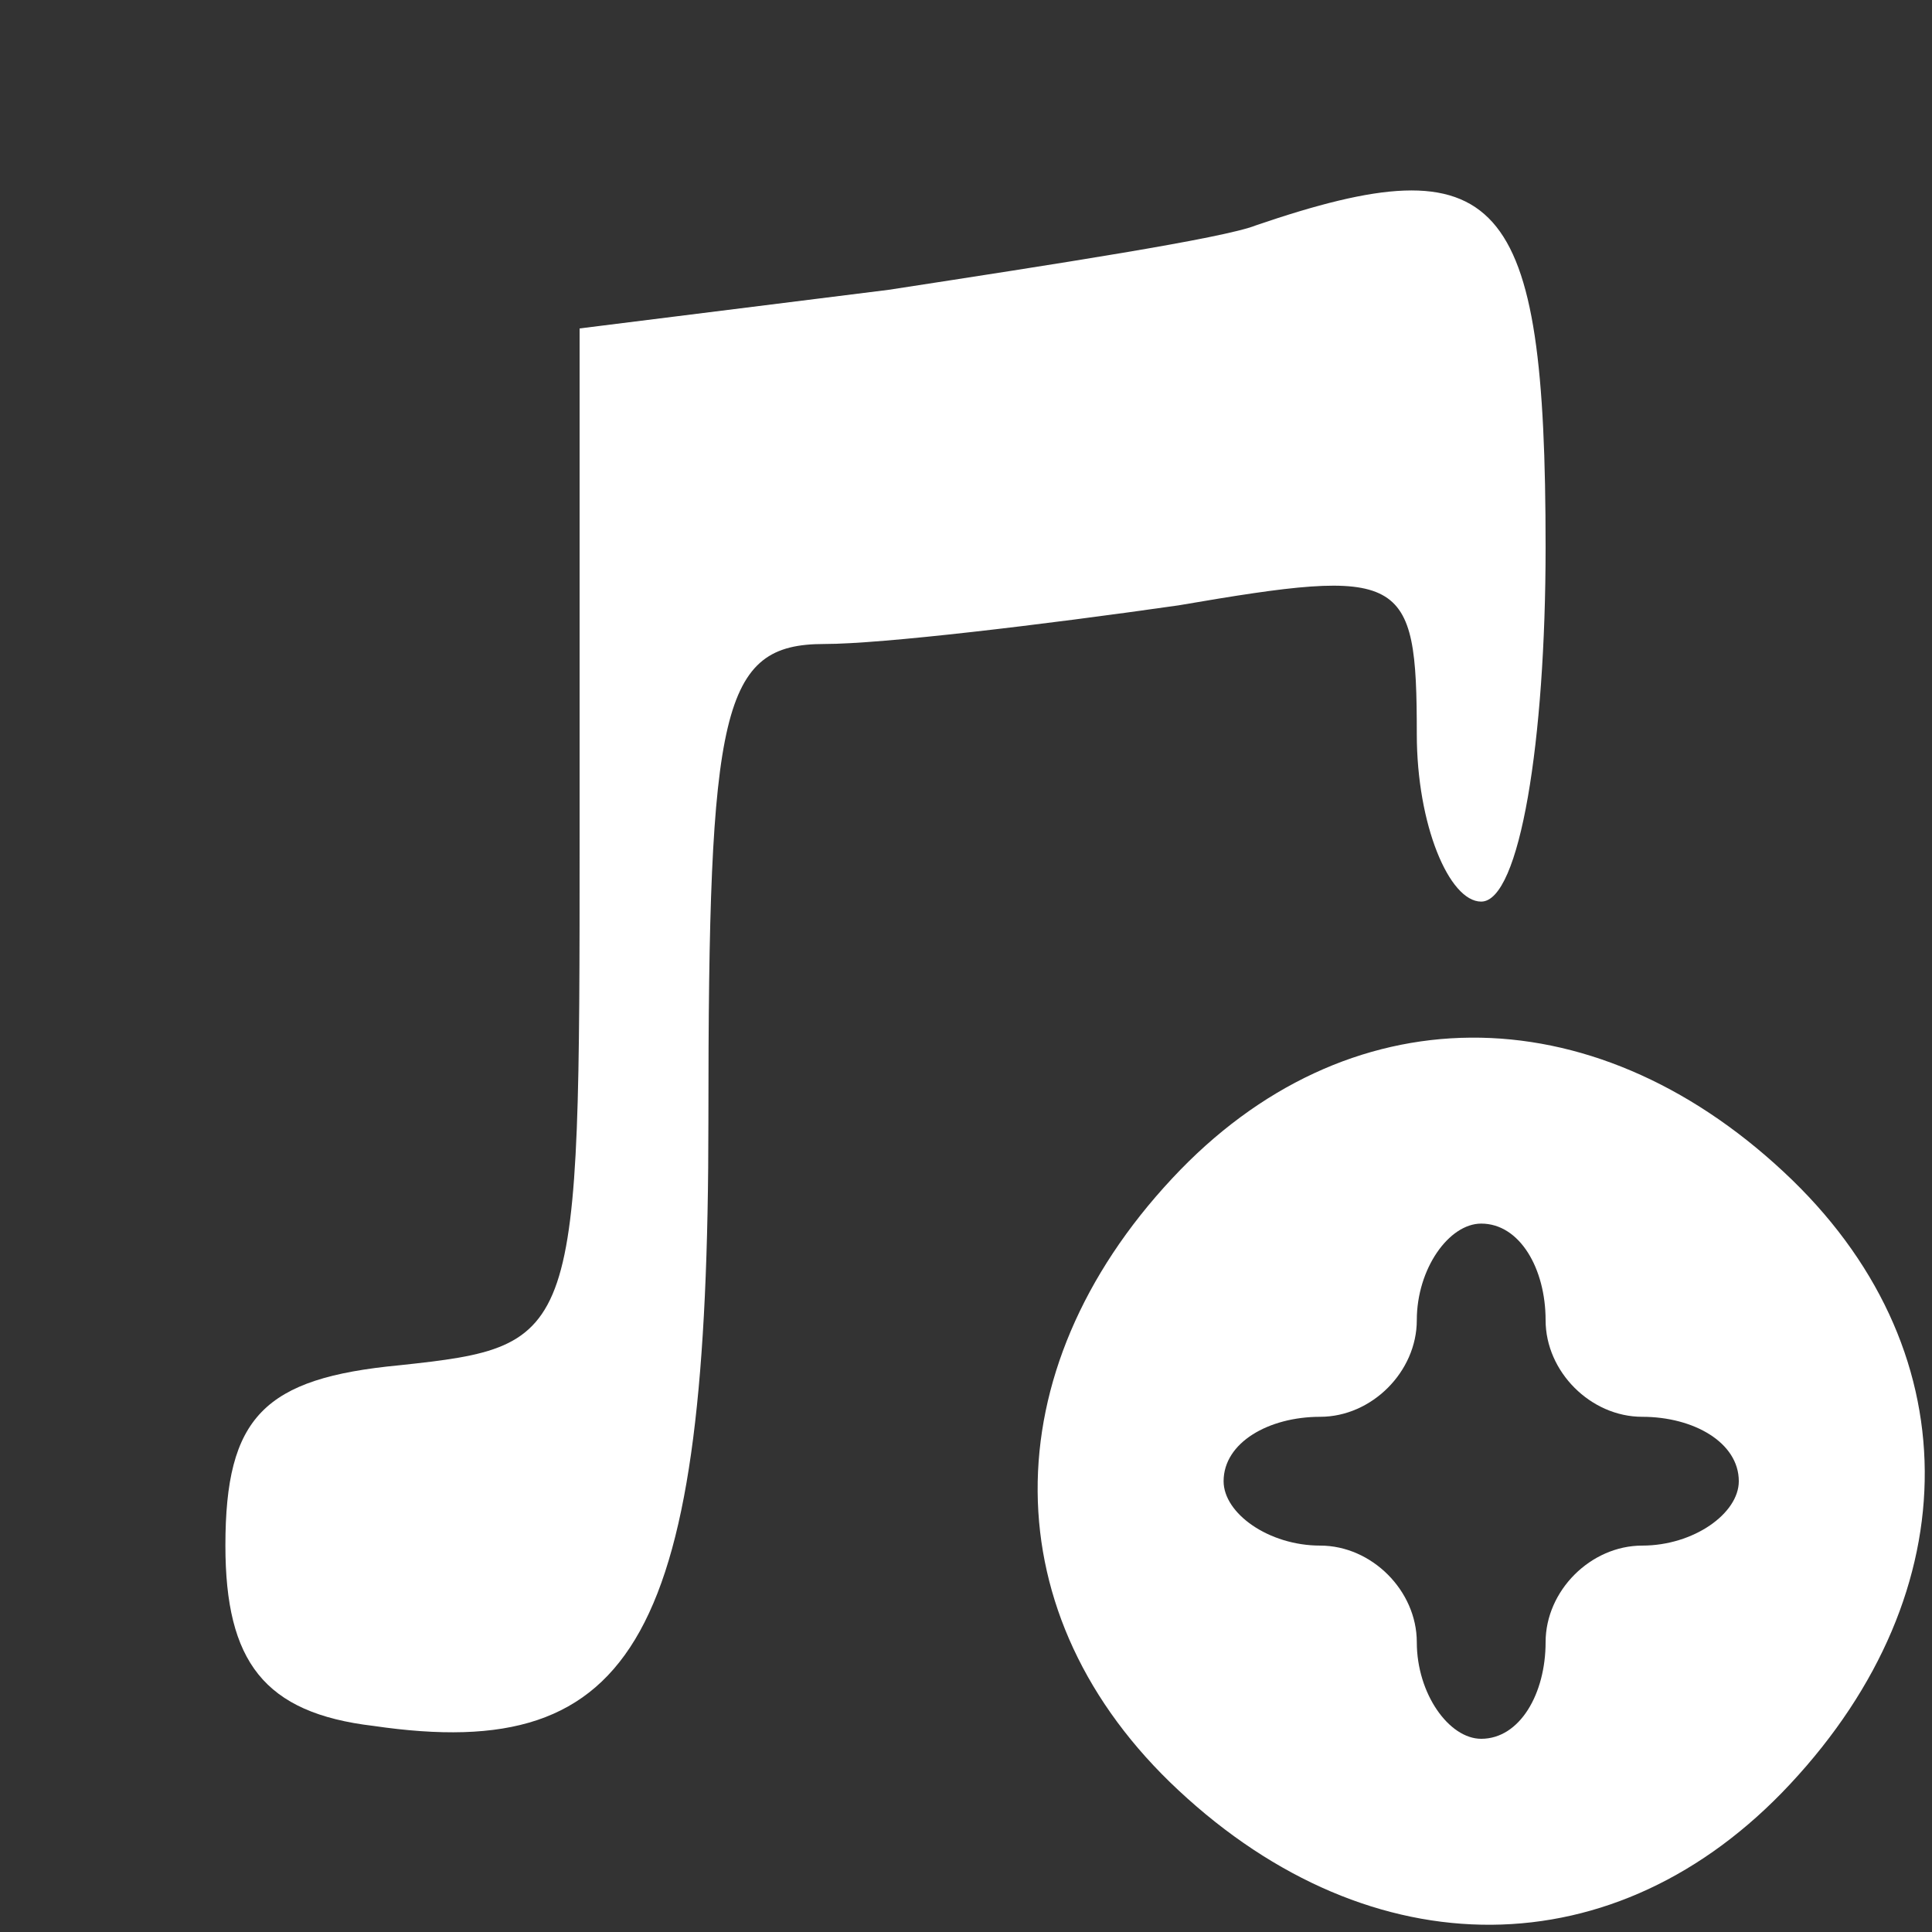 <svg version="1.0" xmlns="http://www.w3.org/2000/svg"
 width="30pt" height="30pt" viewBox="0 0 30 30"
 preserveAspectRatio="xMidYMid meet">

<rect x="0" y="0" width="30" height="30" fill="#333333" stroke="none"/>

<g transform="translate(0,30) scale(0.1,-0.1)"
fill="#fff" stroke="none">
<path d="M195 265 c-5 -2 -31 -6 -57 -10 l-48 -6 0 -79 c0 -78 0 -79 -28 -82
-21 -2 -27 -8 -27 -28 0 -18 6 -26 23 -28 41 -6 52 14 52 94 0 64 2 74 18 74
9 0 34 3 55 6 35 6 37 5 37 -20 0 -14 5 -26 10 -26 6 0 10 25 10 55 0 55 -7
63 -45 50z"/>
<path d="M182 117 c-28 -30 -28 -68 1 -95 30 -28 68 -28 95 1 28 30 28 68 -1
95 -30 28 -68 28 -95 -1z m58 -22 c0 -8 7 -15 15 -15 8 0 15 -4 15 -10 0 -5
-7 -10 -15 -10 -8 0 -15 -7 -15 -15 0 -8 -4 -15 -10 -15 -5 0 -10 7 -10 15 0
8 -7 15 -15 15 -8 0 -15 5 -15 10 0 6 7 10 15 10 8 0 15 7 15 15 0 8 5 15 10
15 6 0 10 -7 10 -15z"/>
</g>
</svg>
